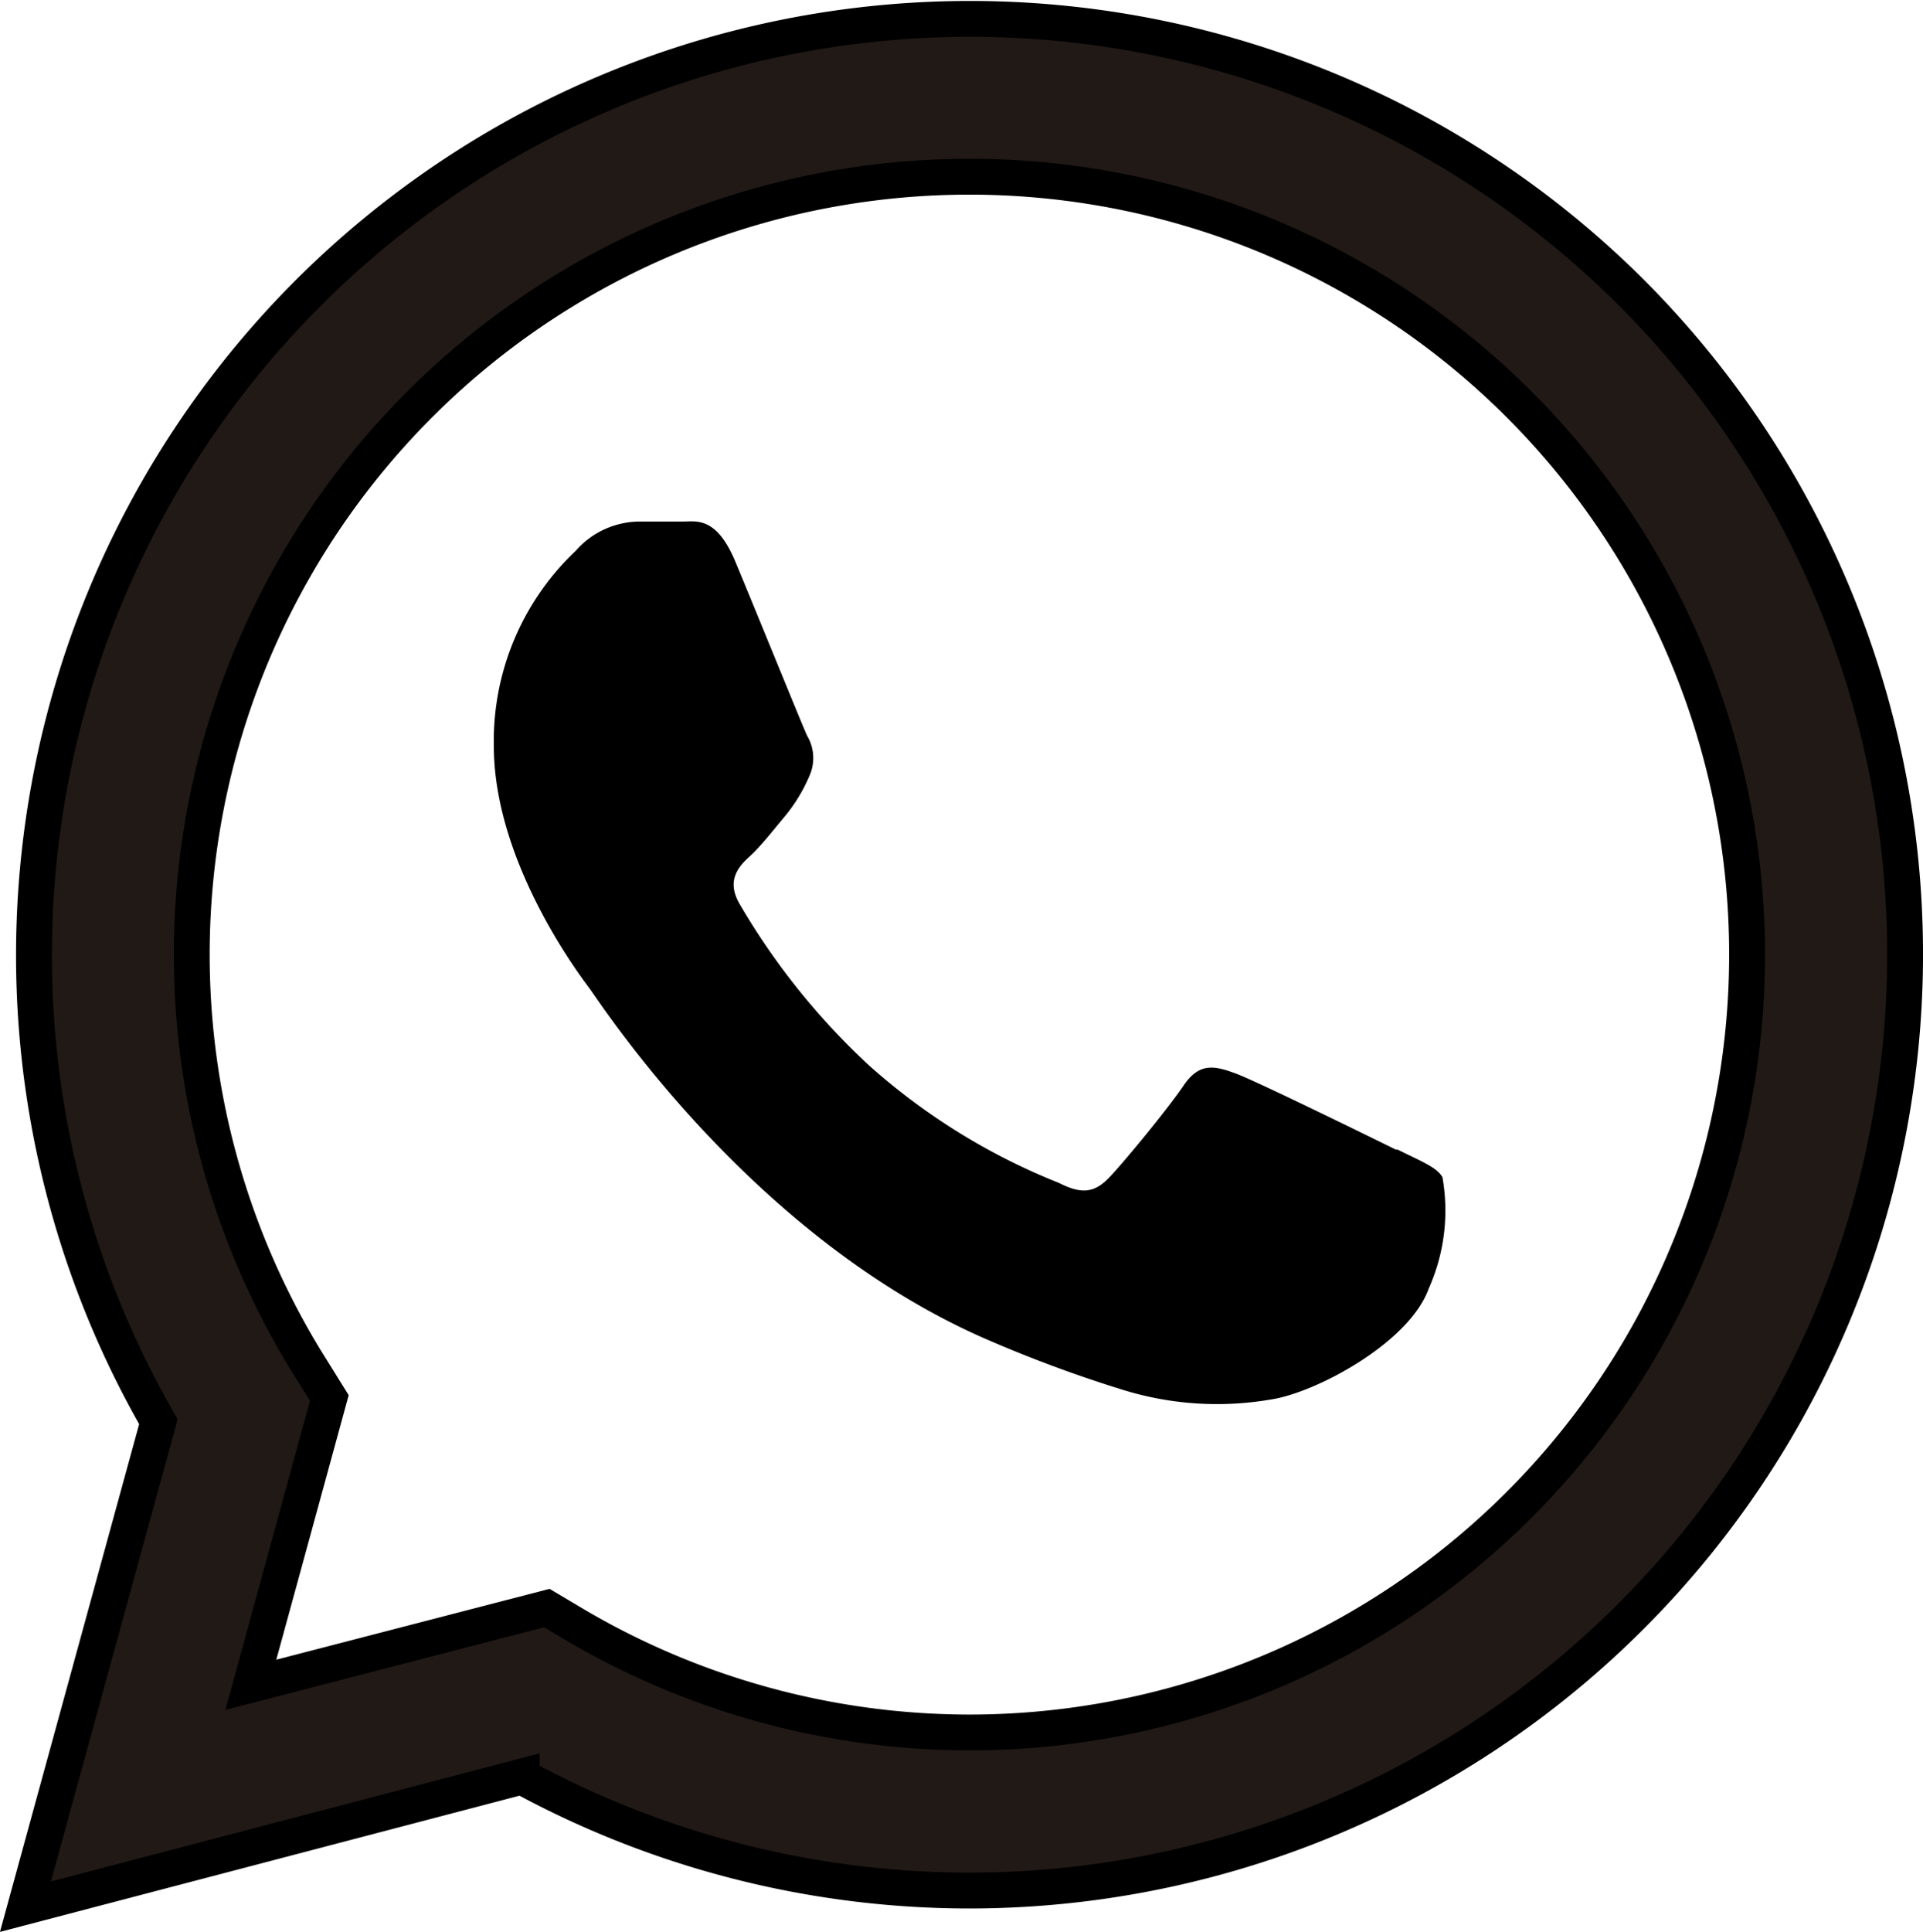 <svg xmlns="http://www.w3.org/2000/svg" viewBox="0 0 53.66 53.89"><defs><style>.cls-1{fill:#211915;stroke:#000;stroke-miterlimit:10;}</style></defs><g id="Layer_2" data-name="Layer 2"><g id="Objects"><path class="cls-1" d="M45.52,8.16a26.12,26.12,0,0,0-41.1,31.5L.71,53.19l13.85-3.63A26.16,26.16,0,0,0,27,52.74h0A26.12,26.12,0,0,0,45.52,8.16ZM27.05,48.33h0a21.73,21.73,0,0,1-11-3l-.79-.47L7,47l2.19-8-.51-.82A21.7,21.7,0,1,1,27.05,48.33Z"/><path d="M39,32.07c.66.33,1.09.49,1.25.77a5.32,5.32,0,0,1-.38,3.1c-.54,1.52-3.15,2.91-4.4,3.1a8.87,8.87,0,0,1-4.11-.26,36.84,36.84,0,0,1-3.72-1.37C21,34.58,16.77,28,16.44,27.56S13.78,24,13.78,20.81a7.3,7.3,0,0,1,2.28-5.44,2.39,2.39,0,0,1,1.74-.82c.44,0,.87,0,1.25,0s.94-.15,1.47,1.12,1.85,4.52,2,4.85a1.22,1.22,0,0,1,.06,1.14,4.53,4.53,0,0,1-.66,1.09c-.32.38-.68.85-1,1.14s-.66.68-.28,1.33a19.49,19.49,0,0,0,3.63,4.52A17.86,17.86,0,0,0,29.55,33c.65.33,1,.27,1.41-.16s1.63-1.91,2.07-2.56.87-.55,1.46-.33,3.81,1.8,4.46,2.12"/></g></g></svg>